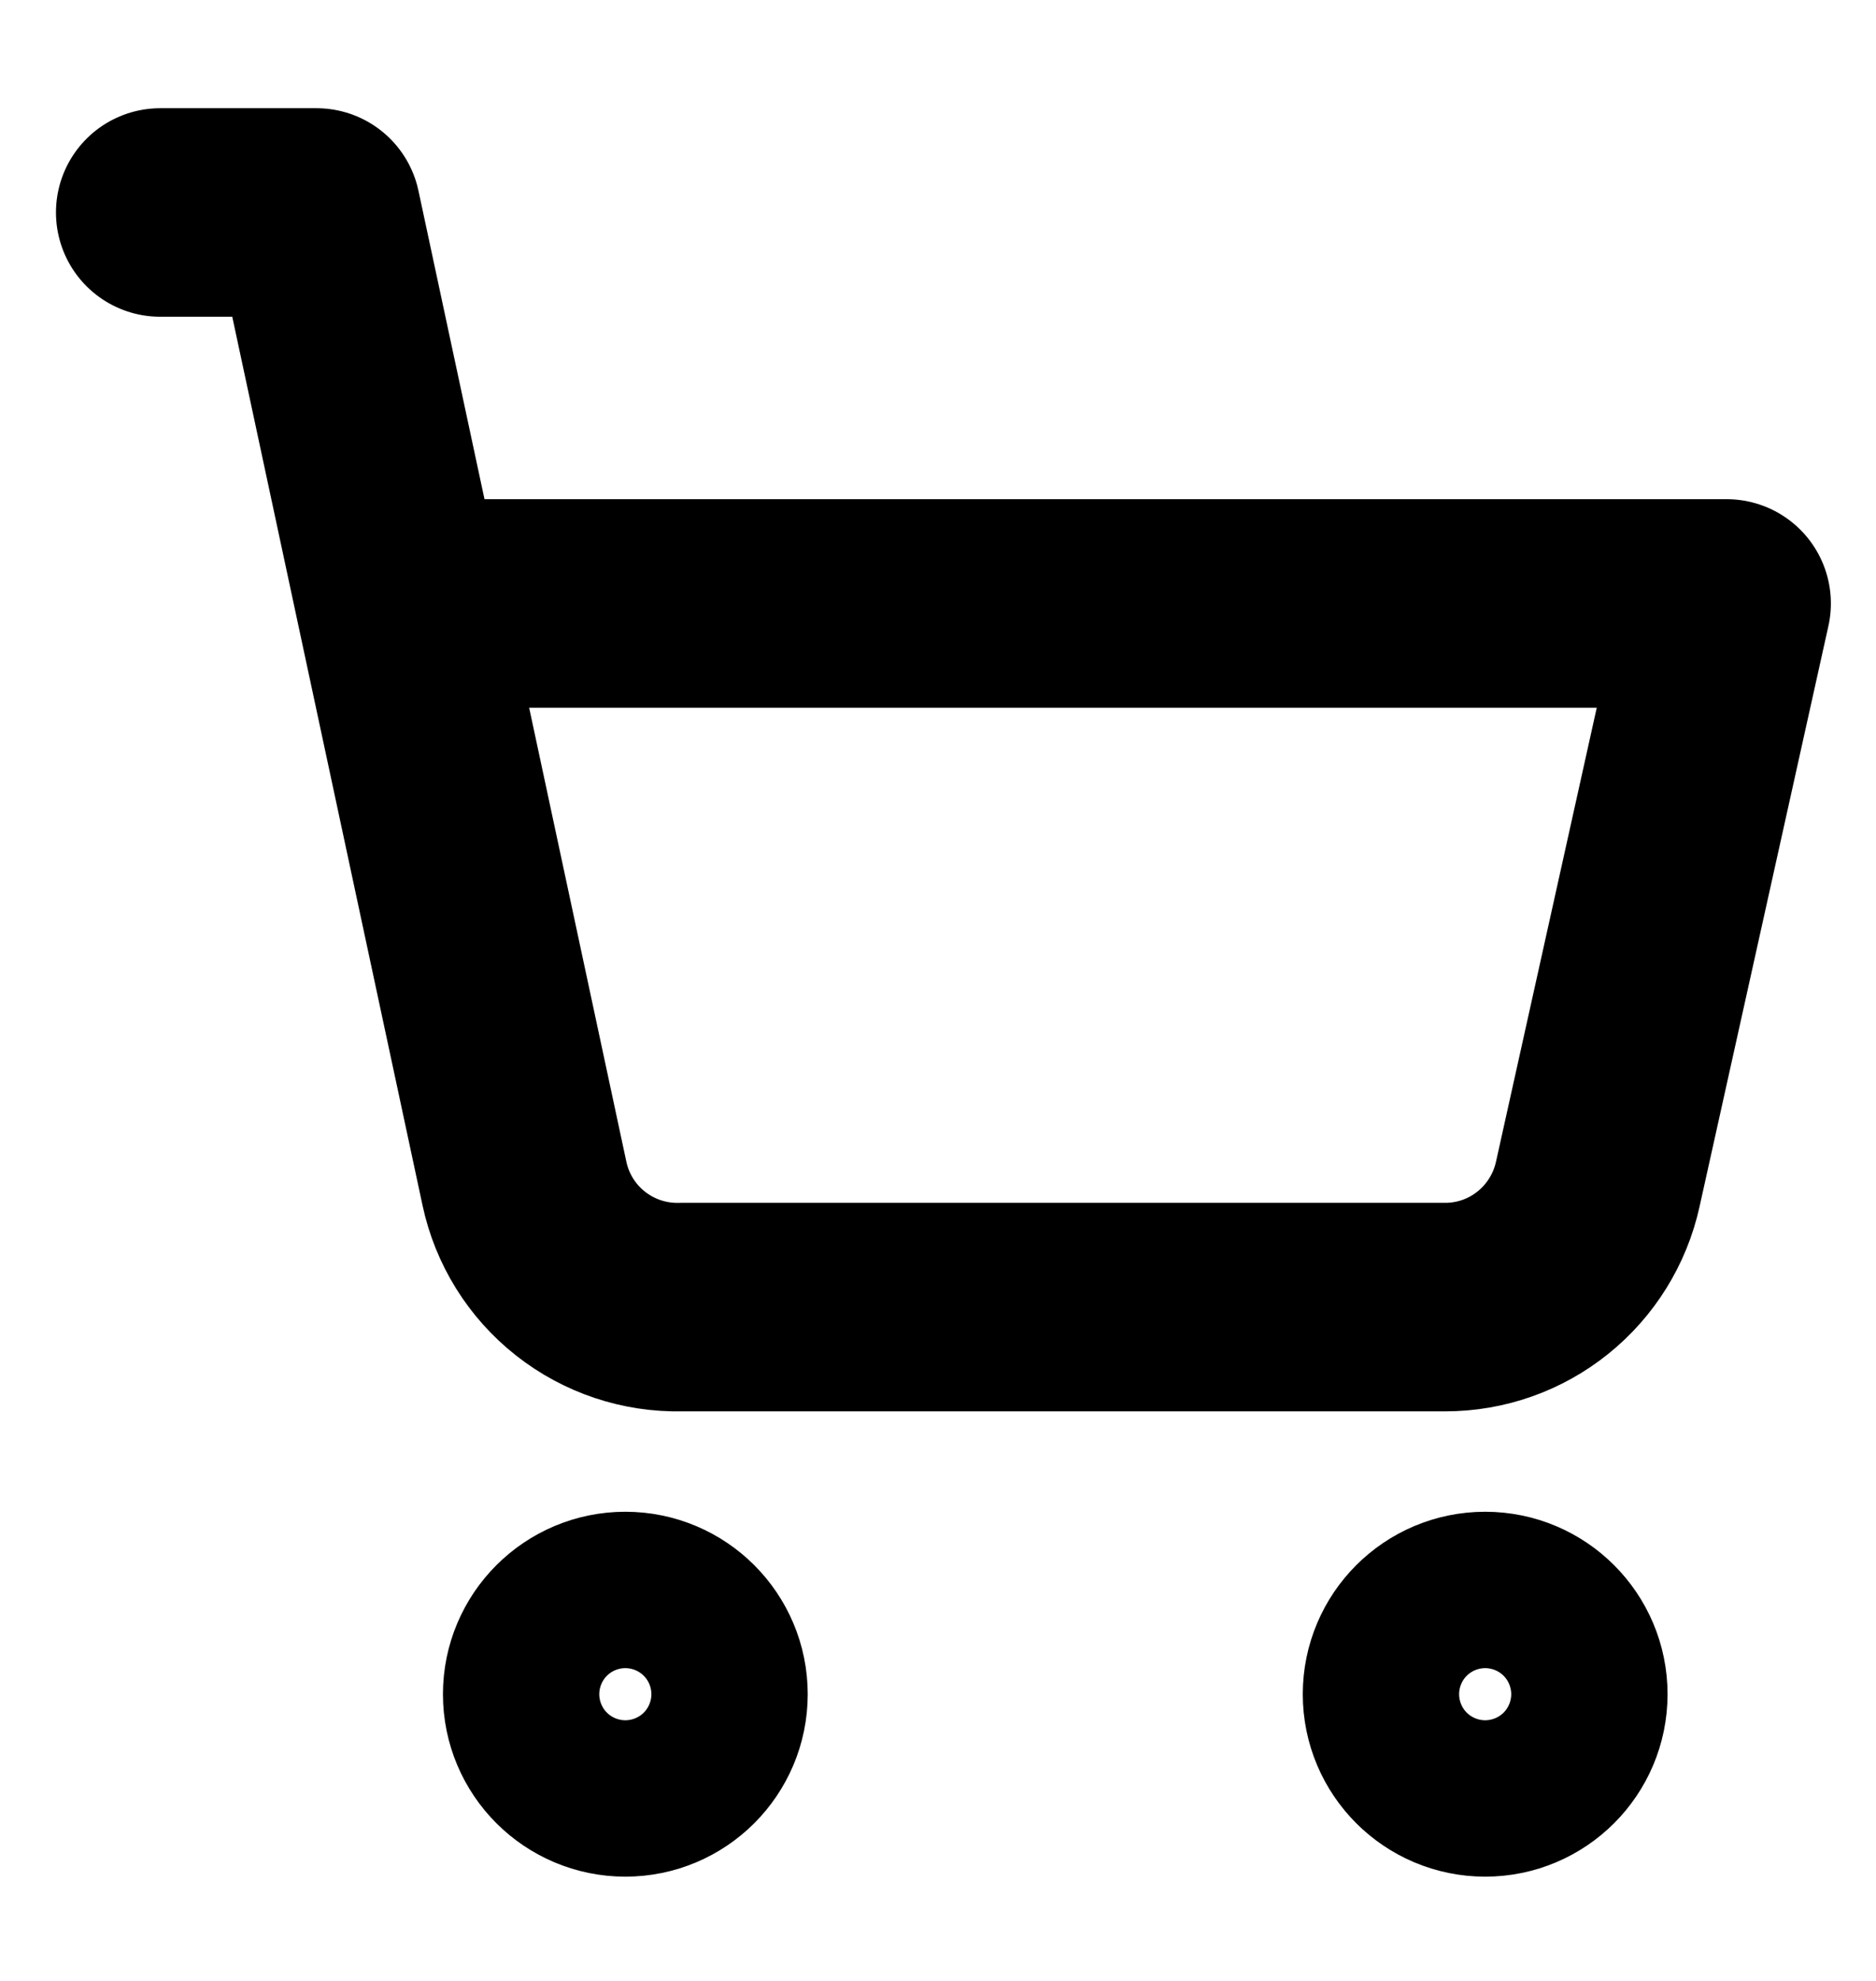 <svg width="18" height="19" viewBox="0 0 18 19" fill="none" xmlns="http://www.w3.org/2000/svg">
<path d="M6 17C6.414 17 6.75 16.664 6.75 16.25C6.75 15.836 6.414 15.5 6 15.5C5.586 15.5 5.25 15.836 5.25 16.25C5.25 16.664 5.586 17 6 17Z" stroke="black" stroke-width="2" stroke-linecap="round" stroke-linejoin="round"/>
<path d="M14.25 17C14.664 17 15 16.664 15 16.25C15 15.836 14.664 15.5 14.25 15.5C13.836 15.5 13.5 15.836 13.5 16.25C13.5 16.664 13.836 17 14.25 17Z" stroke="black" stroke-width="2" stroke-linecap="round" stroke-linejoin="round"/>
<path d="M1.537 2.038H3.037L5.032 11.352C5.105 11.694 5.295 11.999 5.569 12.215C5.843 12.431 6.183 12.545 6.532 12.537H13.867C14.209 12.537 14.54 12.42 14.805 12.206C15.071 11.992 15.256 11.693 15.33 11.36L16.567 5.788H3.84" stroke="black" stroke-width="2" stroke-linecap="round" stroke-linejoin="round"/>
</svg>
